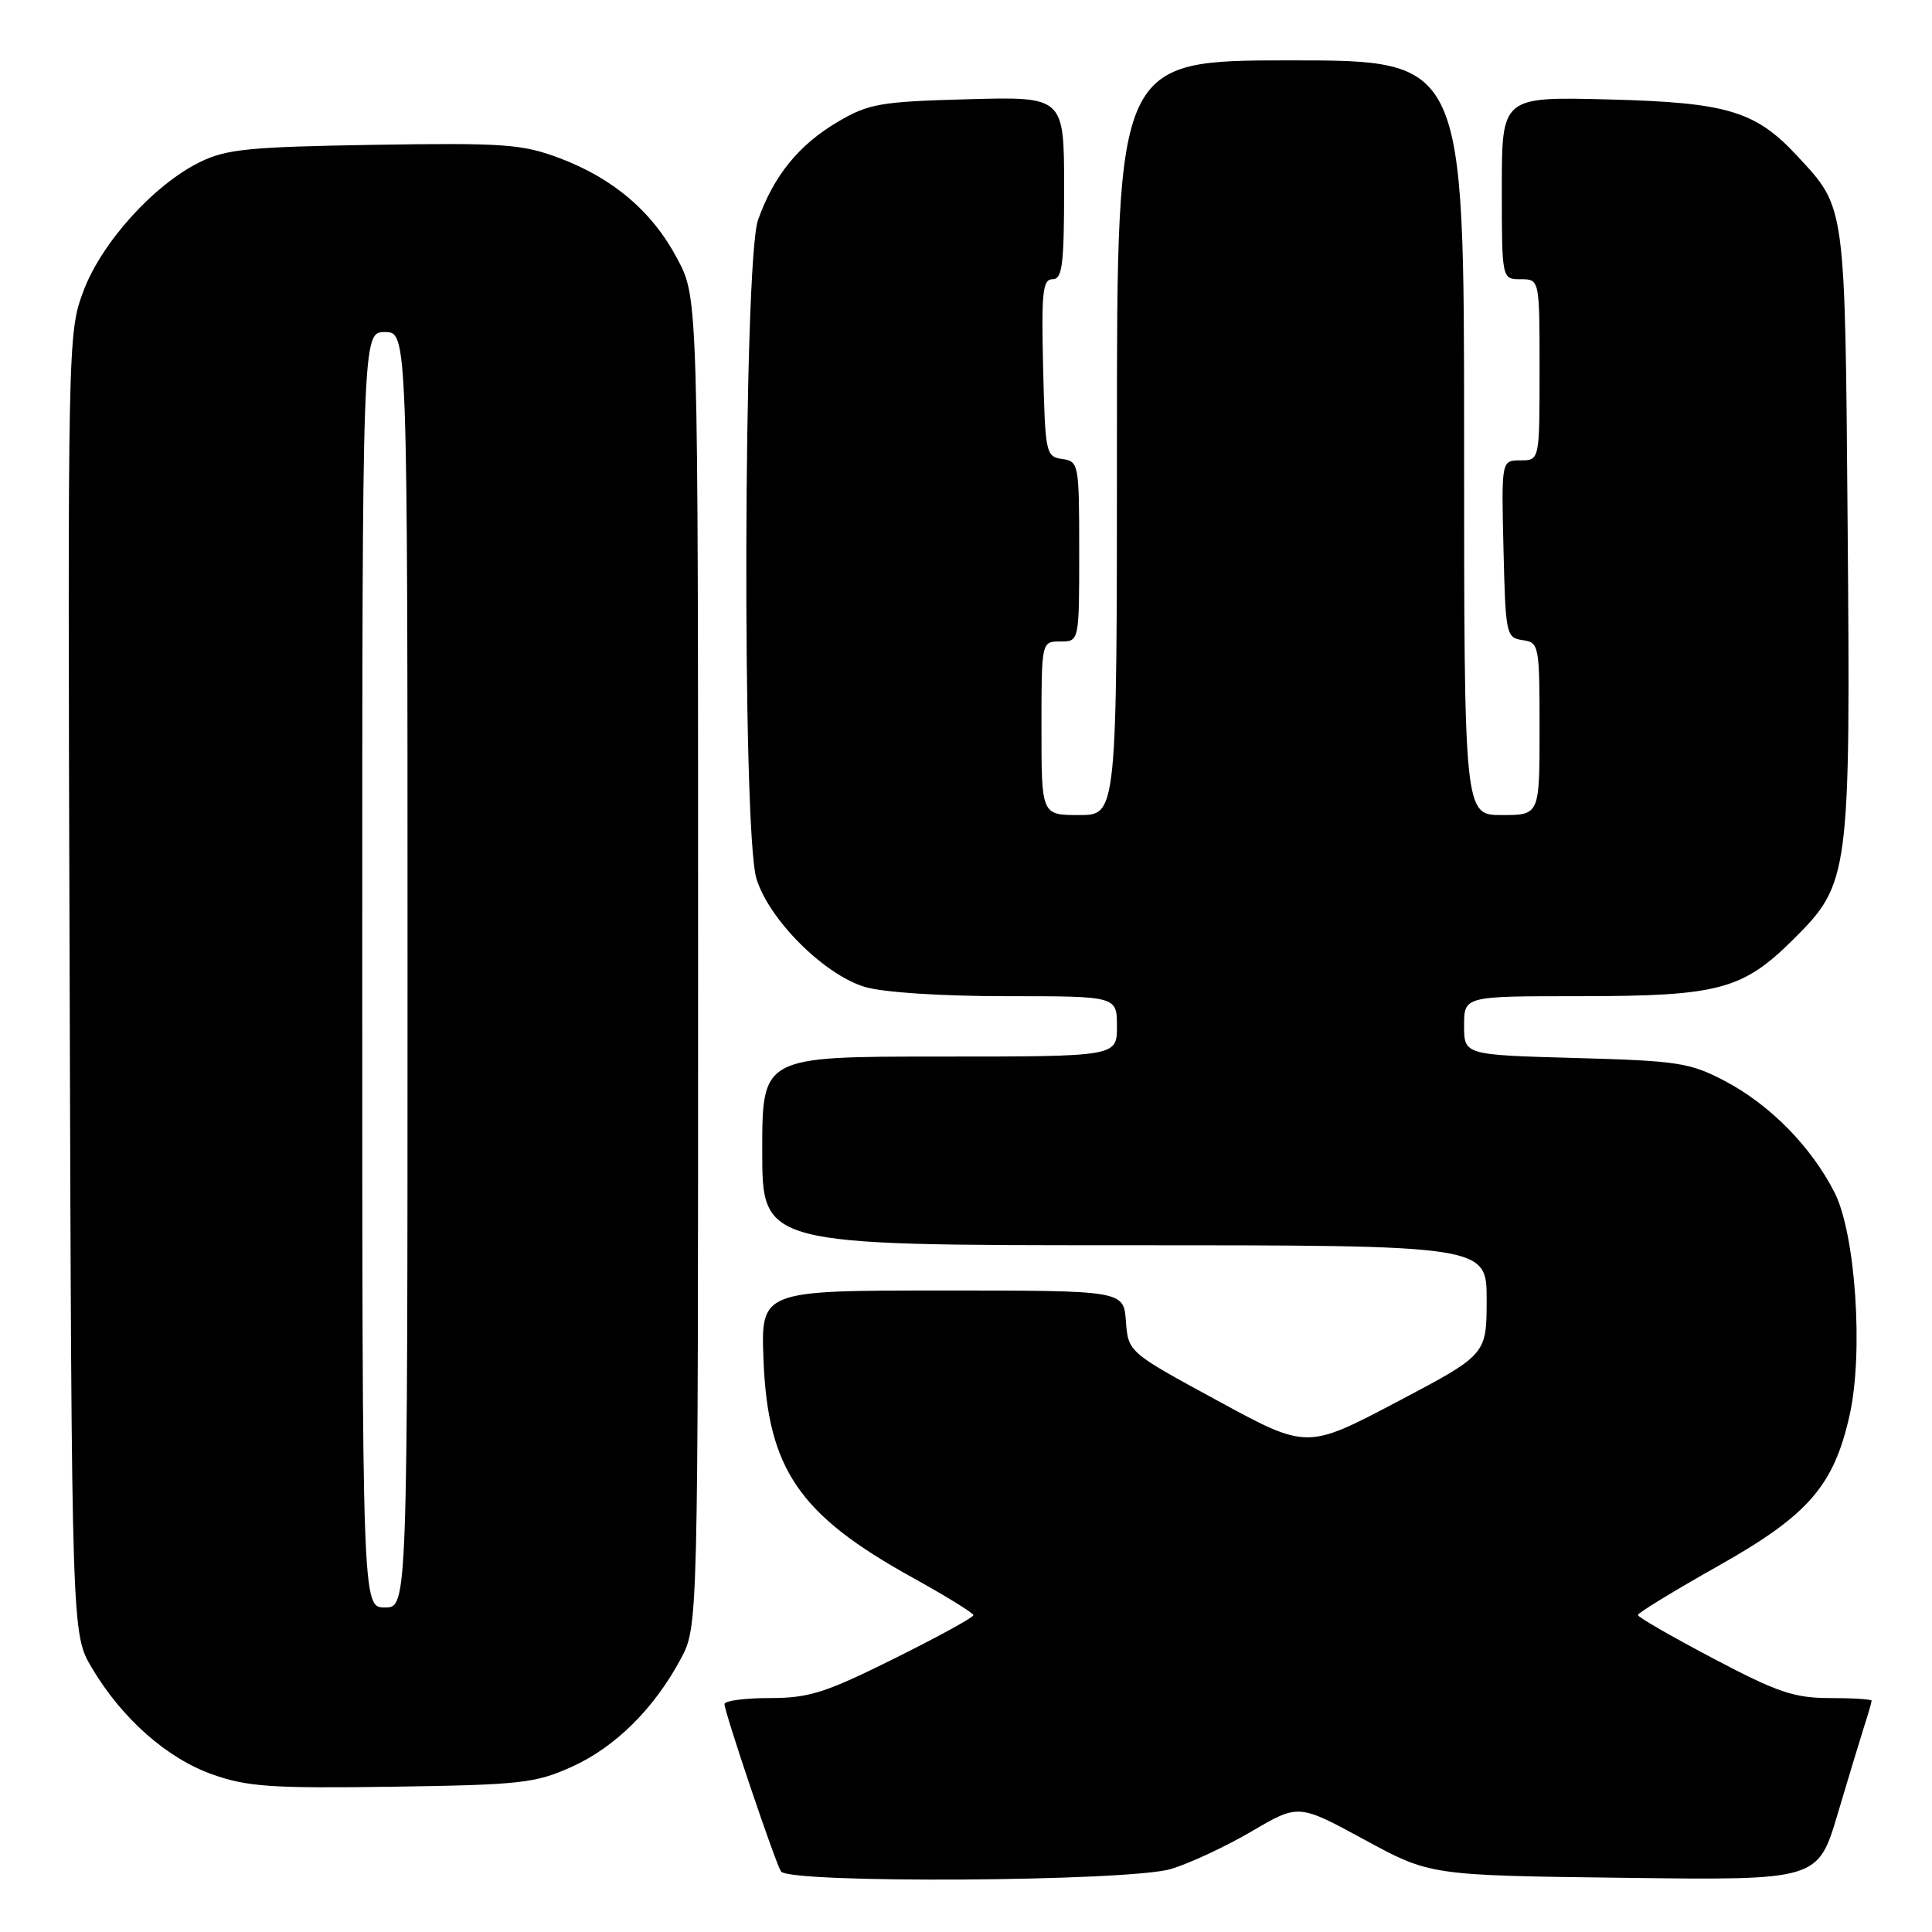 <?xml version="1.0" encoding="UTF-8" standalone="no"?>
<!DOCTYPE svg PUBLIC "-//W3C//DTD SVG 1.1//EN" "http://www.w3.org/Graphics/SVG/1.1/DTD/svg11.dtd" >
<svg xmlns="http://www.w3.org/2000/svg" xmlns:xlink="http://www.w3.org/1999/xlink" version="1.1" viewBox="0 0 256 256">
 <g >
 <path fill="currentColor"
d=" M 155.17 247.65 C 157.63 246.91 162.44 244.66 165.86 242.66 C 172.06 239.02 172.06 239.02 180.78 243.76 C 189.50 248.50 189.50 248.50 215.20 248.82 C 240.89 249.15 240.89 249.15 243.51 240.32 C 244.95 235.47 246.55 230.20 247.06 228.60 C 247.58 227.01 248.00 225.54 248.00 225.35 C 248.00 225.16 245.51 225.00 242.47 225.00 C 237.74 225.00 235.53 224.25 227.00 219.75 C 221.52 216.86 217.03 214.28 217.03 214.00 C 217.02 213.72 221.81 210.80 227.66 207.50 C 239.60 200.78 242.98 196.90 245.08 187.53 C 246.94 179.24 245.87 163.46 243.08 158.00 C 239.96 151.89 234.51 146.36 228.50 143.21 C 223.91 140.81 222.29 140.56 208.75 140.19 C 194.00 139.78 194.00 139.78 194.00 135.89 C 194.00 132.00 194.00 132.00 209.13 132.00 C 227.76 132.00 230.88 131.17 237.64 124.46 C 245.08 117.06 245.21 116.10 244.82 69.50 C 244.47 26.74 244.59 27.61 238.14 20.66 C 232.62 14.71 228.85 13.58 213.25 13.18 C 199.00 12.81 199.00 12.81 199.00 24.91 C 199.00 37.00 199.00 37.00 201.50 37.00 C 204.00 37.00 204.00 37.00 204.00 49.00 C 204.00 61.00 204.00 61.00 201.47 61.00 C 198.94 61.00 198.94 61.00 199.22 72.75 C 199.49 84.08 199.58 84.51 201.75 84.82 C 203.93 85.13 204.00 85.48 204.00 96.57 C 204.00 108.00 204.00 108.00 199.00 108.00 C 194.00 108.00 194.00 108.00 194.00 58.00 C 194.00 8.00 194.00 8.00 171.00 8.00 C 148.00 8.00 148.00 8.00 148.00 58.00 C 148.00 108.00 148.00 108.00 143.00 108.00 C 138.00 108.00 138.00 108.00 138.00 96.50 C 138.00 85.00 138.00 85.00 140.50 85.00 C 143.00 85.00 143.00 85.00 143.00 73.07 C 143.00 61.46 142.94 61.13 140.75 60.82 C 138.58 60.51 138.49 60.08 138.22 48.75 C 137.98 38.74 138.16 37.00 139.47 37.00 C 140.76 37.00 141.00 35.10 141.00 24.90 C 141.00 12.80 141.00 12.80 128.25 13.15 C 116.59 13.47 115.12 13.73 111.00 16.15 C 105.84 19.19 102.51 23.30 100.44 29.16 C 98.51 34.65 98.32 109.97 100.22 116.38 C 101.83 121.80 109.20 129.17 114.62 130.78 C 117.04 131.50 124.75 132.00 133.37 132.00 C 148.00 132.00 148.00 132.00 148.00 136.00 C 148.00 140.00 148.00 140.00 124.50 140.00 C 101.00 140.00 101.00 140.00 101.00 152.50 C 101.00 165.00 101.00 165.00 149.00 165.00 C 197.00 165.00 197.00 165.00 196.99 172.25 C 196.98 179.50 196.98 179.50 185.08 185.77 C 173.17 192.04 173.17 192.04 161.34 185.60 C 149.50 179.17 149.50 179.17 149.19 175.08 C 148.89 171.00 148.89 171.00 124.85 171.00 C 100.81 171.00 100.81 171.00 101.17 180.25 C 101.75 194.68 105.87 200.71 120.86 209.01 C 125.32 211.48 128.98 213.73 128.98 214.02 C 128.99 214.31 124.27 216.90 118.49 219.77 C 109.34 224.32 107.20 225.00 101.99 225.00 C 98.69 225.00 96.00 225.36 96.00 225.80 C 96.00 226.88 102.68 246.68 103.48 247.97 C 104.49 249.60 149.61 249.32 155.17 247.65 Z  M 75.74 234.12 C 81.51 231.53 86.68 226.40 90.21 219.80 C 92.50 215.50 92.50 215.50 92.50 127.50 C 92.50 39.50 92.50 39.50 89.78 34.35 C 86.47 28.06 81.27 23.62 74.06 20.92 C 69.15 19.09 66.74 18.92 49.56 19.19 C 33.03 19.46 29.97 19.76 26.50 21.47 C 20.38 24.48 13.47 32.13 11.05 38.58 C 8.98 44.14 8.96 44.97 9.23 130.34 C 9.50 216.50 9.50 216.50 12.17 221.00 C 16.15 227.71 22.14 233.01 28.17 235.13 C 32.78 236.76 36.01 236.98 52.00 236.75 C 68.98 236.50 70.93 236.29 75.74 234.12 Z  M 48.00 128.50 C 48.00 44.00 48.00 44.00 51.00 44.00 C 54.00 44.00 54.00 44.00 54.00 128.50 C 54.00 213.00 54.00 213.00 51.00 213.00 C 48.00 213.00 48.00 213.00 48.00 128.50 Z "/>
</g>
</svg>